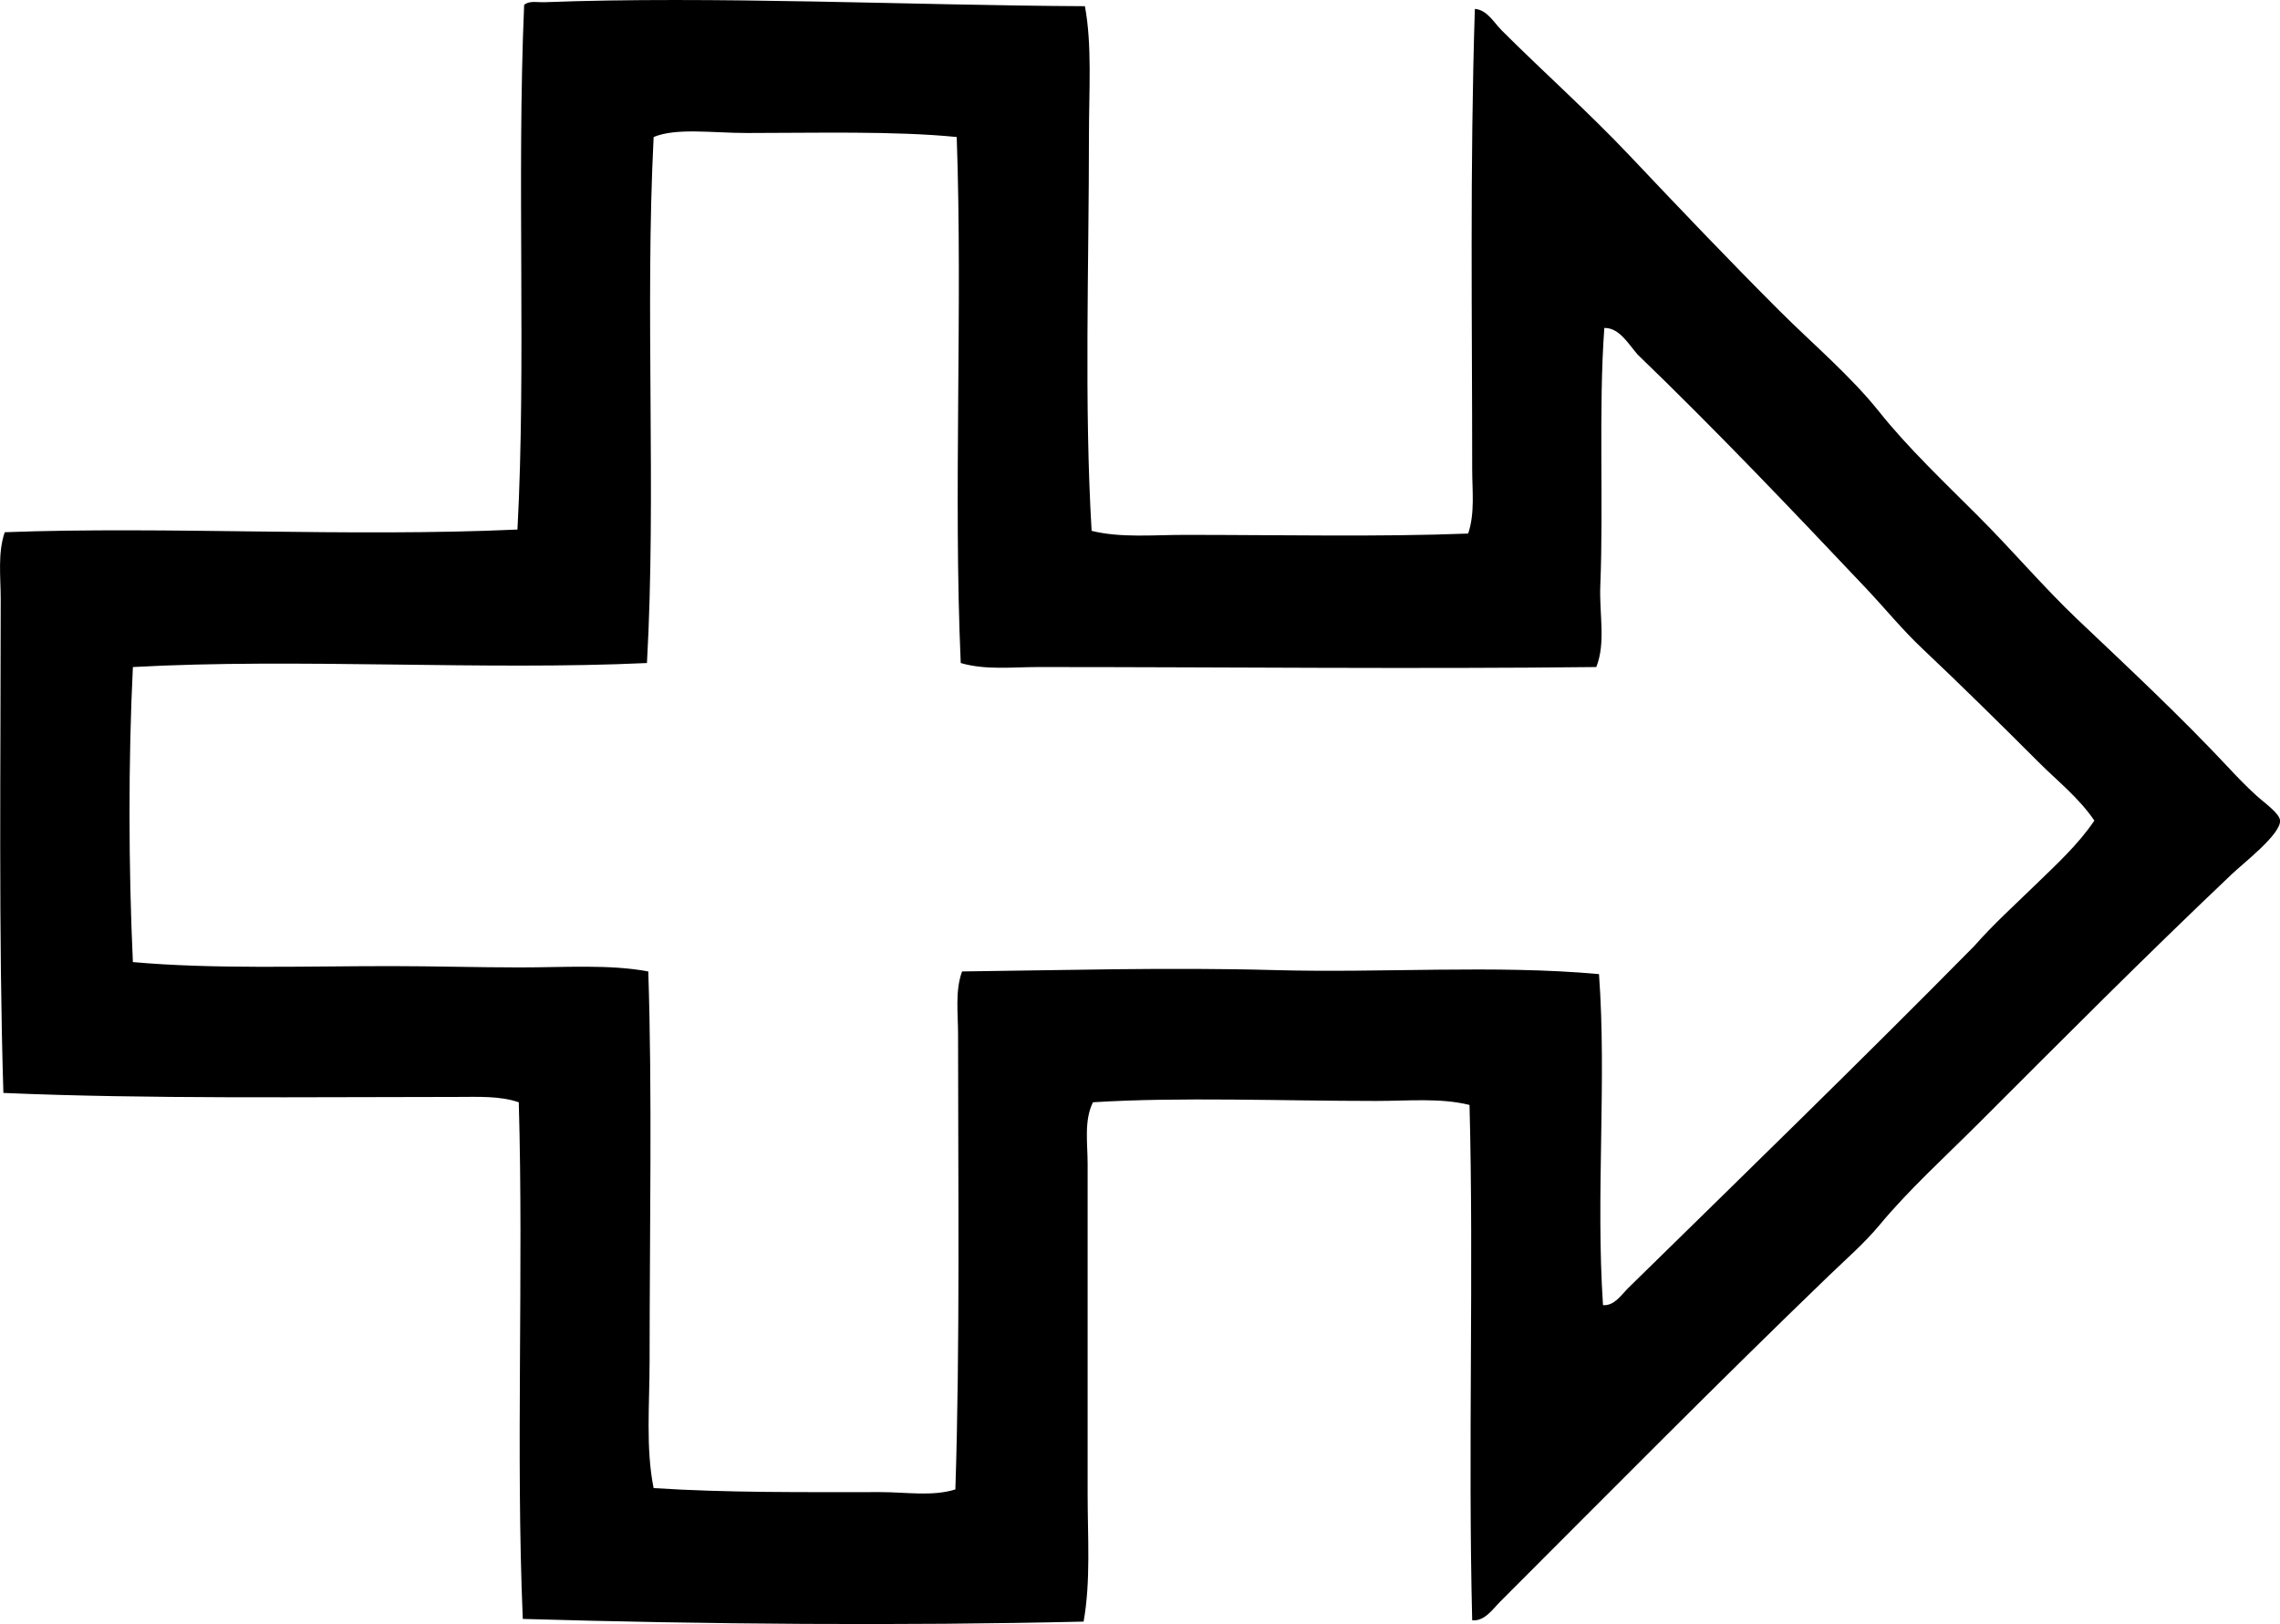 <?xml version="1.0" encoding="iso-8859-1"?>
<!-- Generator: Adobe Illustrator 19.2.0, SVG Export Plug-In . SVG Version: 6.00 Build 0)  -->
<svg version="1.1" xmlns="http://www.w3.org/2000/svg" xmlns:xlink="http://www.w3.org/1999/xlink" x="0px" y="0px"
	 viewBox="0 0 82.819 59.002" style="enable-background:new 0 0 82.819 59.002;" xml:space="preserve">
<g id="konservative_x5F_christlichsoziale_x5F_volkspartei">
	<path style="fill-rule:evenodd;clip-rule:evenodd;" d="M39.409,0.225c0.263,1.432,0.146,3.045,0.146,4.705
		c0,4.771-0.176,9.773,0.097,14.356c1.061,0.261,2.228,0.146,3.396,0.146c3.496,0,7.096,0.078,10.282-0.048
		c0.25-0.742,0.146-1.565,0.146-2.328c0.001-5.262-0.086-11.026,0.097-16.733c0.448,0.037,0.687,0.492,0.97,0.776
		c1.501,1.5,3.153,2.969,4.656,4.559c1.771,1.873,3.58,3.774,5.433,5.627c1.218,1.217,2.574,2.352,3.638,3.686
		c1.023,1.284,2.342,2.535,3.589,3.783c1.235,1.235,2.39,2.596,3.589,3.735c1.81,1.719,3.766,3.538,5.578,5.481
		c0.24,0.257,0.546,0.577,0.922,0.921c0.305,0.279,0.856,0.656,0.873,0.921c0.03,0.494-1.317,1.533-1.746,1.94
		c-3.187,3.024-6.121,5.975-9.216,9.07c-1.227,1.227-2.522,2.401-3.589,3.686c-0.54,0.651-1.22,1.243-1.843,1.843
		c-4.002,3.856-7.976,7.879-11.932,11.835c-0.261,0.26-0.566,0.726-1.019,0.679c-0.155-6.185,0.062-12.799-0.097-18.722
		c-1.05-0.263-2.239-0.145-3.396-0.145c-3.389,0-7.157-0.15-10.282,0.048c-0.33,0.661-0.194,1.487-0.194,2.231
		c0,3.963,0,7.903,0,11.98c0,1.59,0.117,3.174-0.146,4.656c-6.55,0.157-13.775,0.098-20.371-0.097
		c-0.258-6.036,0.032-12.632-0.146-18.77c-0.693-0.237-1.478-0.194-2.23-0.194c-5.458,0-11.271,0.079-16.491-0.145
		c-0.177-5.737-0.097-11.976-0.097-17.946c0-0.806-0.114-1.664,0.146-2.425c5.904-0.221,12.47,0.183,18.624-0.097
		c0.319-5.965-0.029-12.734,0.243-19.061c0.186-0.164,0.501-0.088,0.728-0.097C25.869-0.153,33.133,0.195,39.409,0.225z
		 M27.137,4.832c-1.256,0-2.568-0.198-3.394,0.146c-0.32,6.317,0.101,12.965-0.243,19.11c-5.919,0.277-12.702-0.183-18.673,0.146
		c-0.167,3.401-0.16,7.265,0,10.719c2.943,0.262,6.189,0.146,9.36,0.146c1.564,0,3.165,0.048,4.705,0.048
		c1.629,0,3.244-0.118,4.656,0.146c0.146,4.386,0.049,9.312,0.048,14.163c0,1.569-0.145,3.149,0.146,4.607
		c2.662,0.173,5.46,0.146,8.245,0.146c0.926,0,1.882,0.165,2.716-0.097c0.171-5.204,0.098-11.11,0.098-16.54
		c0-0.757-0.113-1.569,0.145-2.279c3.544-0.04,7.492-0.156,11.35-0.049c3.943,0.11,8.005-0.198,11.786,0.146
		c0.284,3.854-0.122,8.039,0.146,12.028c0.422,0.027,0.672-0.386,0.922-0.63c4.206-4.122,8.457-8.257,12.561-12.416
		c0.696-0.793,1.477-1.497,2.231-2.231c0.749-0.729,1.539-1.448,2.134-2.328c-0.556-0.824-1.345-1.442-2.037-2.134
		c-1.404-1.405-2.801-2.782-4.22-4.123c-0.726-0.685-1.351-1.456-2.037-2.183c-2.719-2.876-5.444-5.742-8.293-8.488
		c-0.329-0.369-0.663-0.983-1.213-0.97c-0.214,2.927-0.026,6.384-0.146,9.361c-0.042,1.029,0.206,2.069-0.146,2.958
		c-6.685,0.075-13.358,0-20.274,0c-0.93,0-1.916,0.117-2.812-0.146c-0.272-6.159,0.073-12.861-0.146-19.11
		C32.496,4.753,29.605,4.832,27.137,4.832z"/>
</g>
<g id="Layer_1">
</g>
</svg>
